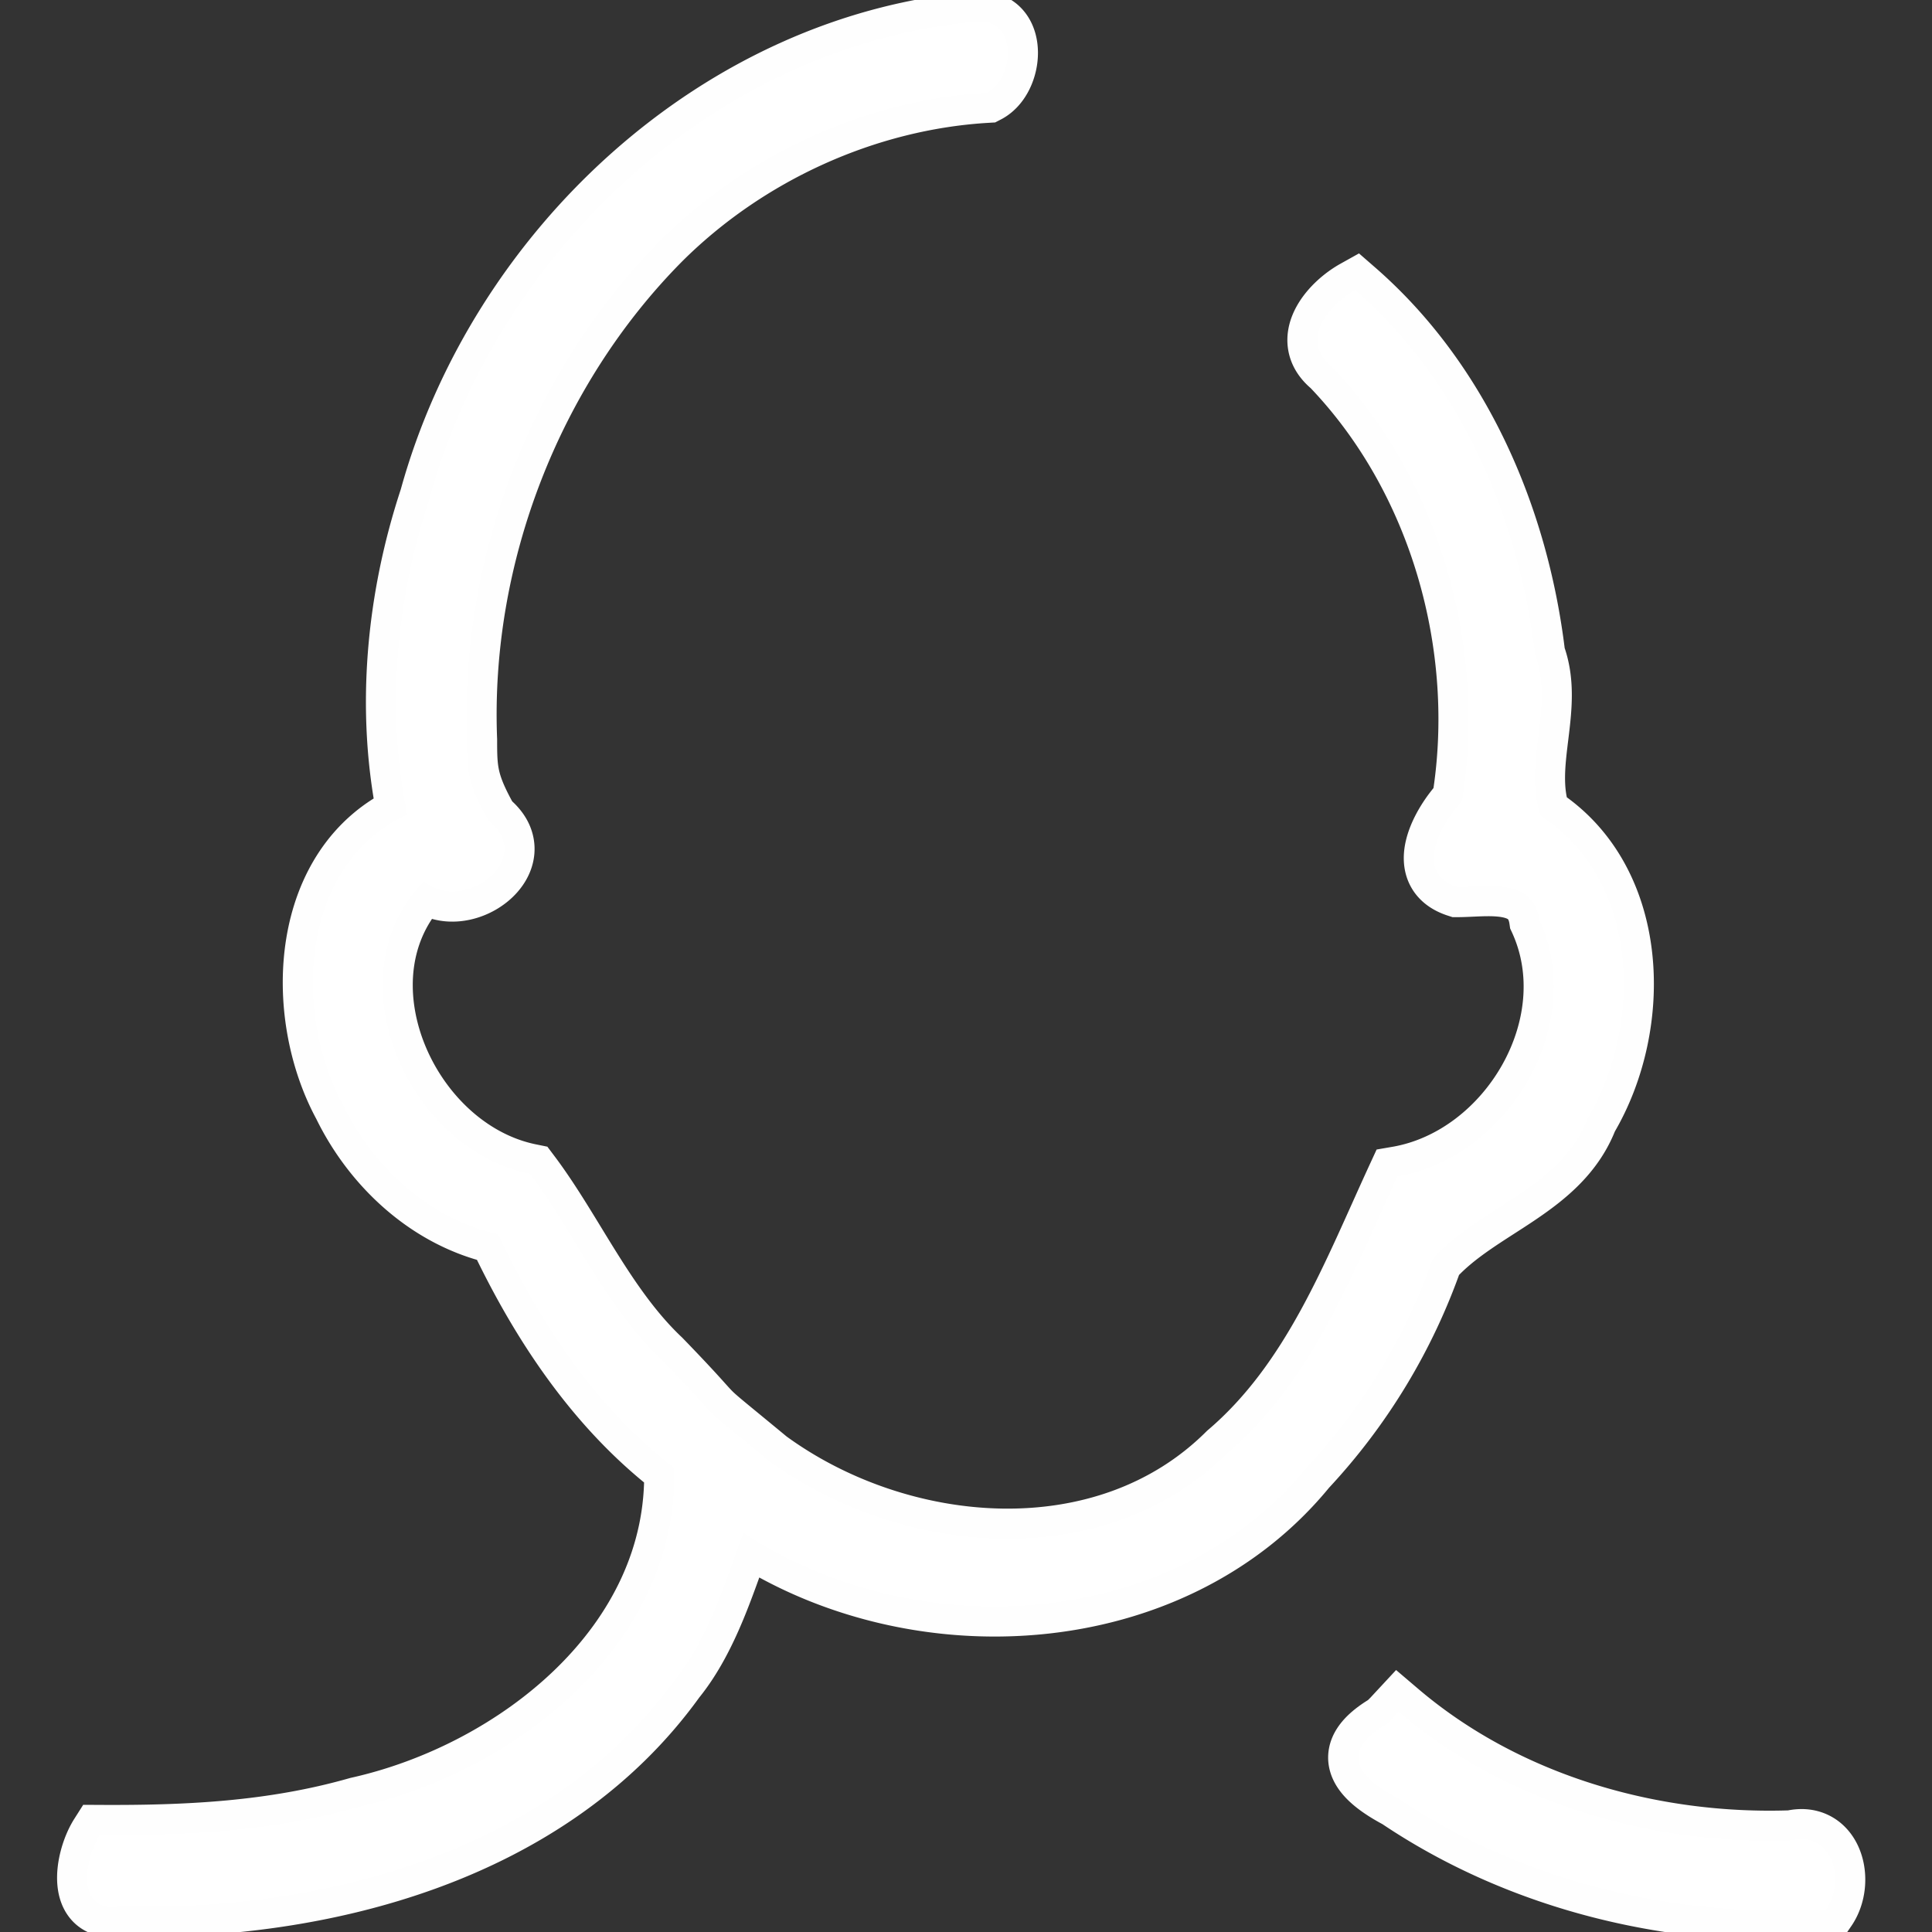 <svg xmlns="http://www.w3.org/2000/svg" width="32" height="32"><rect width="100%" height="100%" fill="#333333" stroke="none"/><path d="M16.242.355C11.922.7 8.25 4.137 7.117 8.25c-.554 1.676-.726 3.52-.37 5.242-1.778.813-1.9 3.27-1.063 4.813.5 1.027 1.43 1.886 2.566 2.136.691 1.465 1.617 2.872 2.918 3.872.078 2.91-2.621 5.035-5.242 5.62-1.414.403-2.82.47-4.274.462-.25.394-.402 1.296.328 1.183 3.372.078 7.137-.894 9.204-3.765.566-.696.847-1.68 1.129-2.426 2.832 1.87 7.097 1.648 9.324-1.075a9.832 9.832 0 0 0 2.093-3.46c.774-.864 2.114-1.16 2.567-2.332.918-1.551.863-3.95-.777-5.004-.305-.864.23-1.793-.094-2.668-.27-2.27-1.235-4.524-2.98-6.043-.434.242-.919.828-.395 1.258 1.797 1.87 2.582 4.667 2.164 7.21-.344.364-.805 1.184-.078 1.418.488 0 1.258-.16 1.36.543.8 1.735-.513 3.938-2.352 4.254-.75 1.625-1.407 3.38-2.813 4.578-2.035 2.028-5.422 1.72-7.61.122-1.394-1.153-.558-.422-1.773-1.676-.918-.867-1.453-2.117-2.168-3.067-2.039-.414-3.3-3.277-1.758-4.851.63.554 1.875-.36 1.067-1-.348-.617-.356-.832-.356-1.34-.12-3.027 1.07-6.117 3.207-8.274 1.434-1.43 3.407-2.328 5.407-2.445.437-.226.515-1.168-.106-1.18zm6.727 28.2c-.809.476-.461.886.187 1.23 2.063 1.39 4.617 1.992 7.094 1.836.32-.465.102-1.297-.574-1.137-2.305.082-4.719-.605-6.512-2.132l-.105.113zm0 0" fill="#fff" stroke-width="1" stroke="#fff" stroke-opacity=".996"/></svg>
